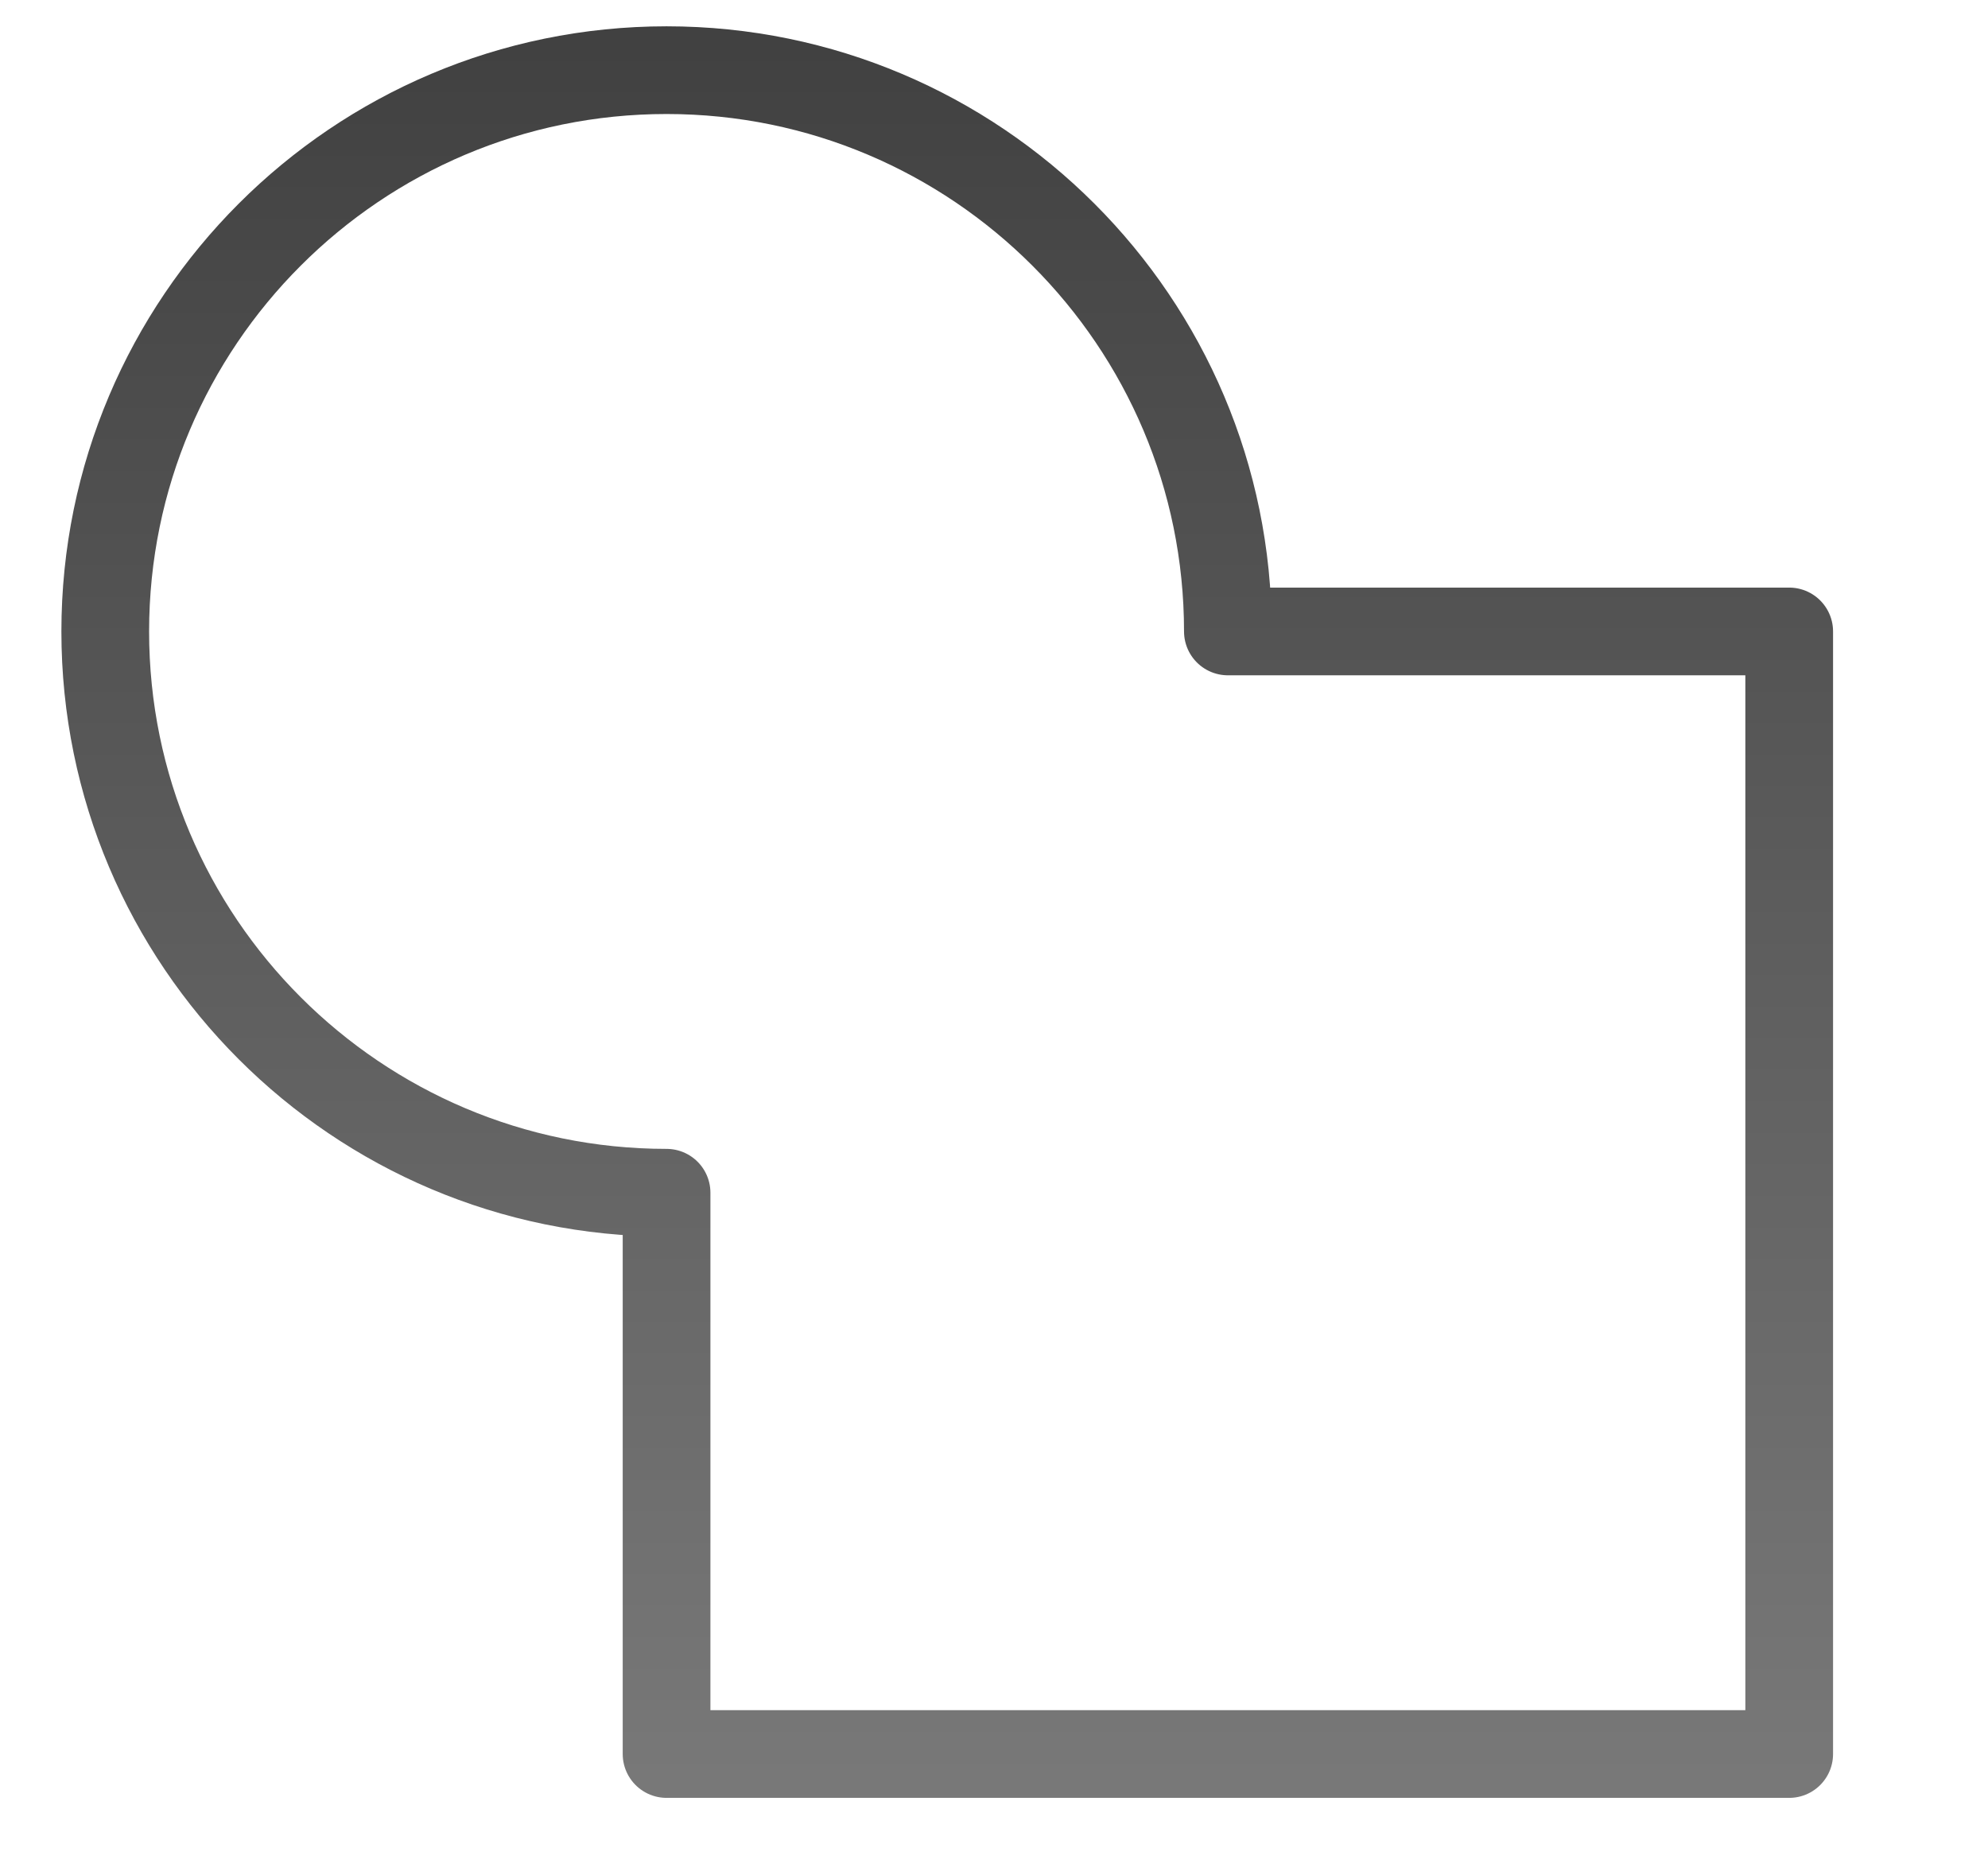 <?xml version="1.0" encoding="UTF-8" standalone="no"?><!DOCTYPE svg PUBLIC "-//W3C//DTD SVG 1.1//EN" "http://www.w3.org/Graphics/SVG/1.1/DTD/svg11.dtd"><svg width="100%" height="100%" viewBox="0 0 17 16" version="1.1" xmlns="http://www.w3.org/2000/svg" xmlns:xlink="http://www.w3.org/1999/xlink" xml:space="preserve" xmlns:serif="http://www.serif.com/" style="fill-rule:evenodd;clip-rule:evenodd;stroke-linecap:round;stroke-linejoin:round;stroke-miterlimit:1.5;"><g id="operation-union"><path id="operation-union1" serif:id="operation-union" d="M5.7,10.2c-2.649,0 -4.8,-2.151 -4.8,-4.8c0,-2.649 2.151,-4.8 4.8,-4.8c2.649,0 4.8,2.151 4.8,4.8l4.8,0l0,9.6l-9.6,0l0,-4.8Z" style="fill:none;stroke:url(#_Linear1);stroke-width:0.75px;"/></g><defs><linearGradient id="_Linear1" x1="0" y1="0" x2="1" y2="0" gradientUnits="userSpaceOnUse" gradientTransform="matrix(9.27664e-16,15.15,-15.15,9.27664e-16,-25.2,0.225)"><stop offset="0" style="stop-color:#404040;stop-opacity:1"/><stop offset="1" style="stop-color:#797979;stop-opacity:1"/></linearGradient></defs></svg>